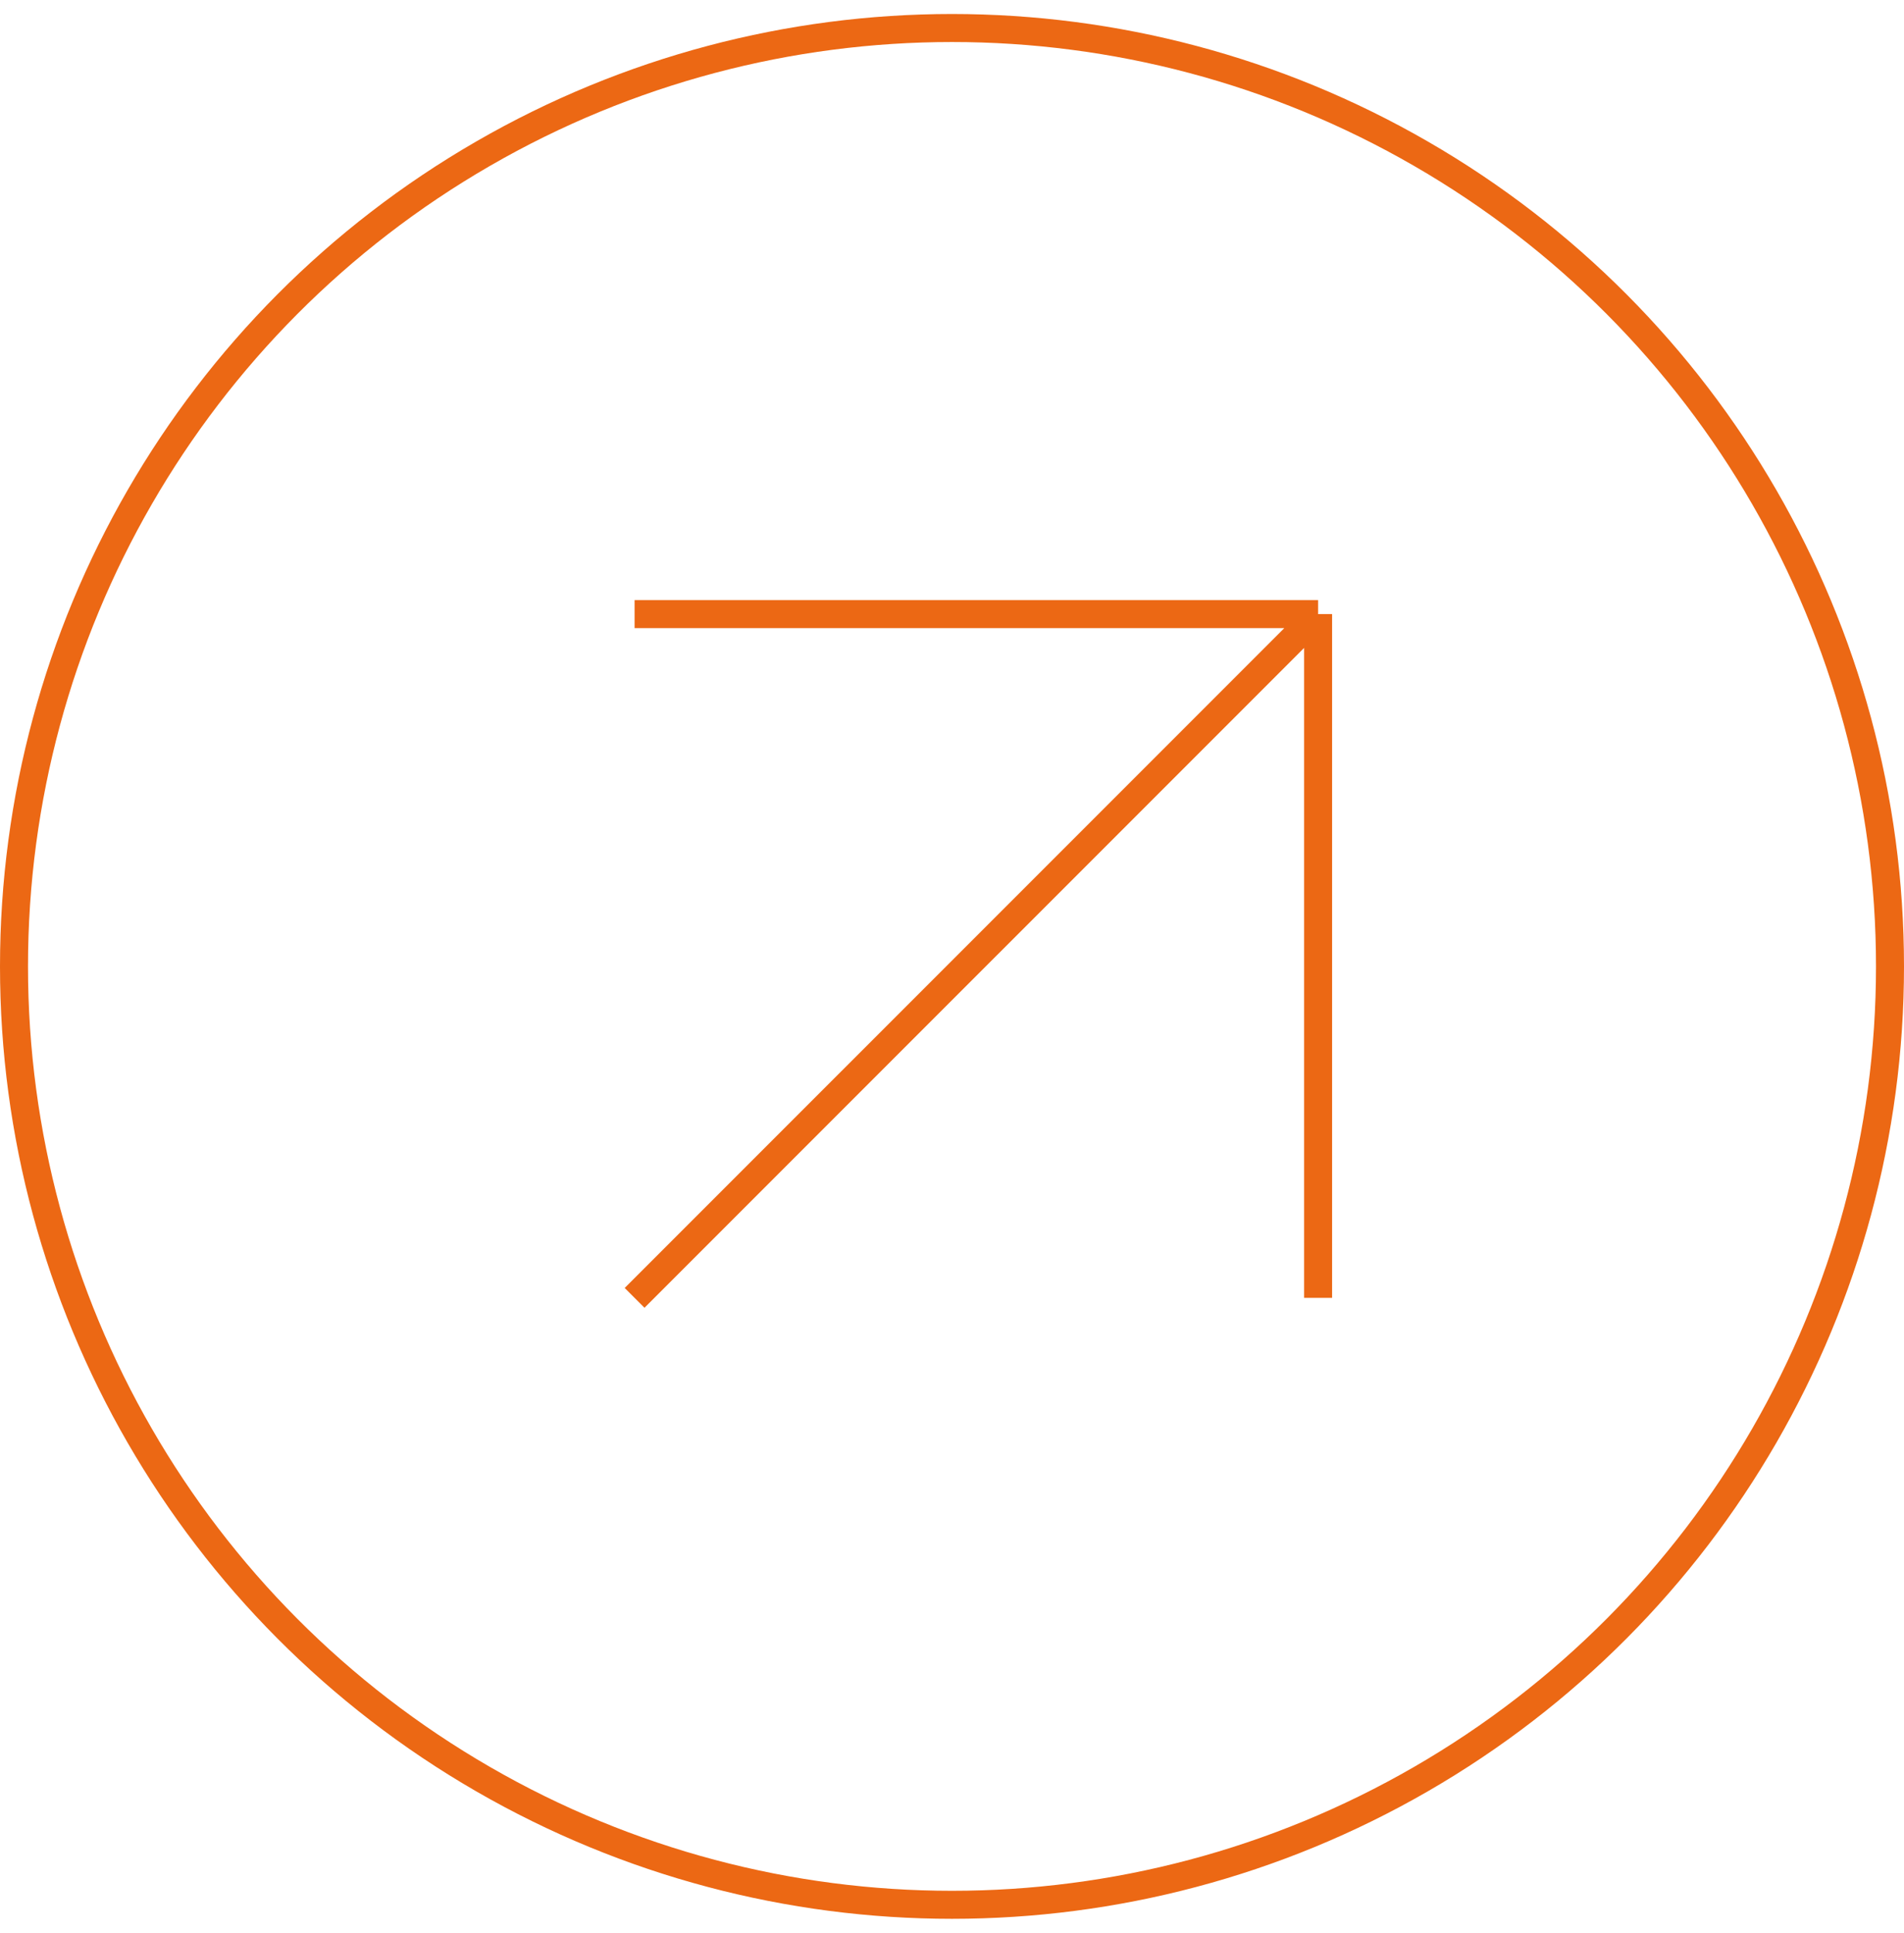 <svg width="68" height="69" viewBox="0 0 68 69" fill="none" xmlns="http://www.w3.org/2000/svg">
<circle cx="34" cy="34.5" r="33.5" stroke="#EC6814"/>
<path d="M22.664 46.333L47.075 21.923M47.075 21.923H22.664M47.075 21.923V46.333" stroke="#EC6814"/>
</svg>
